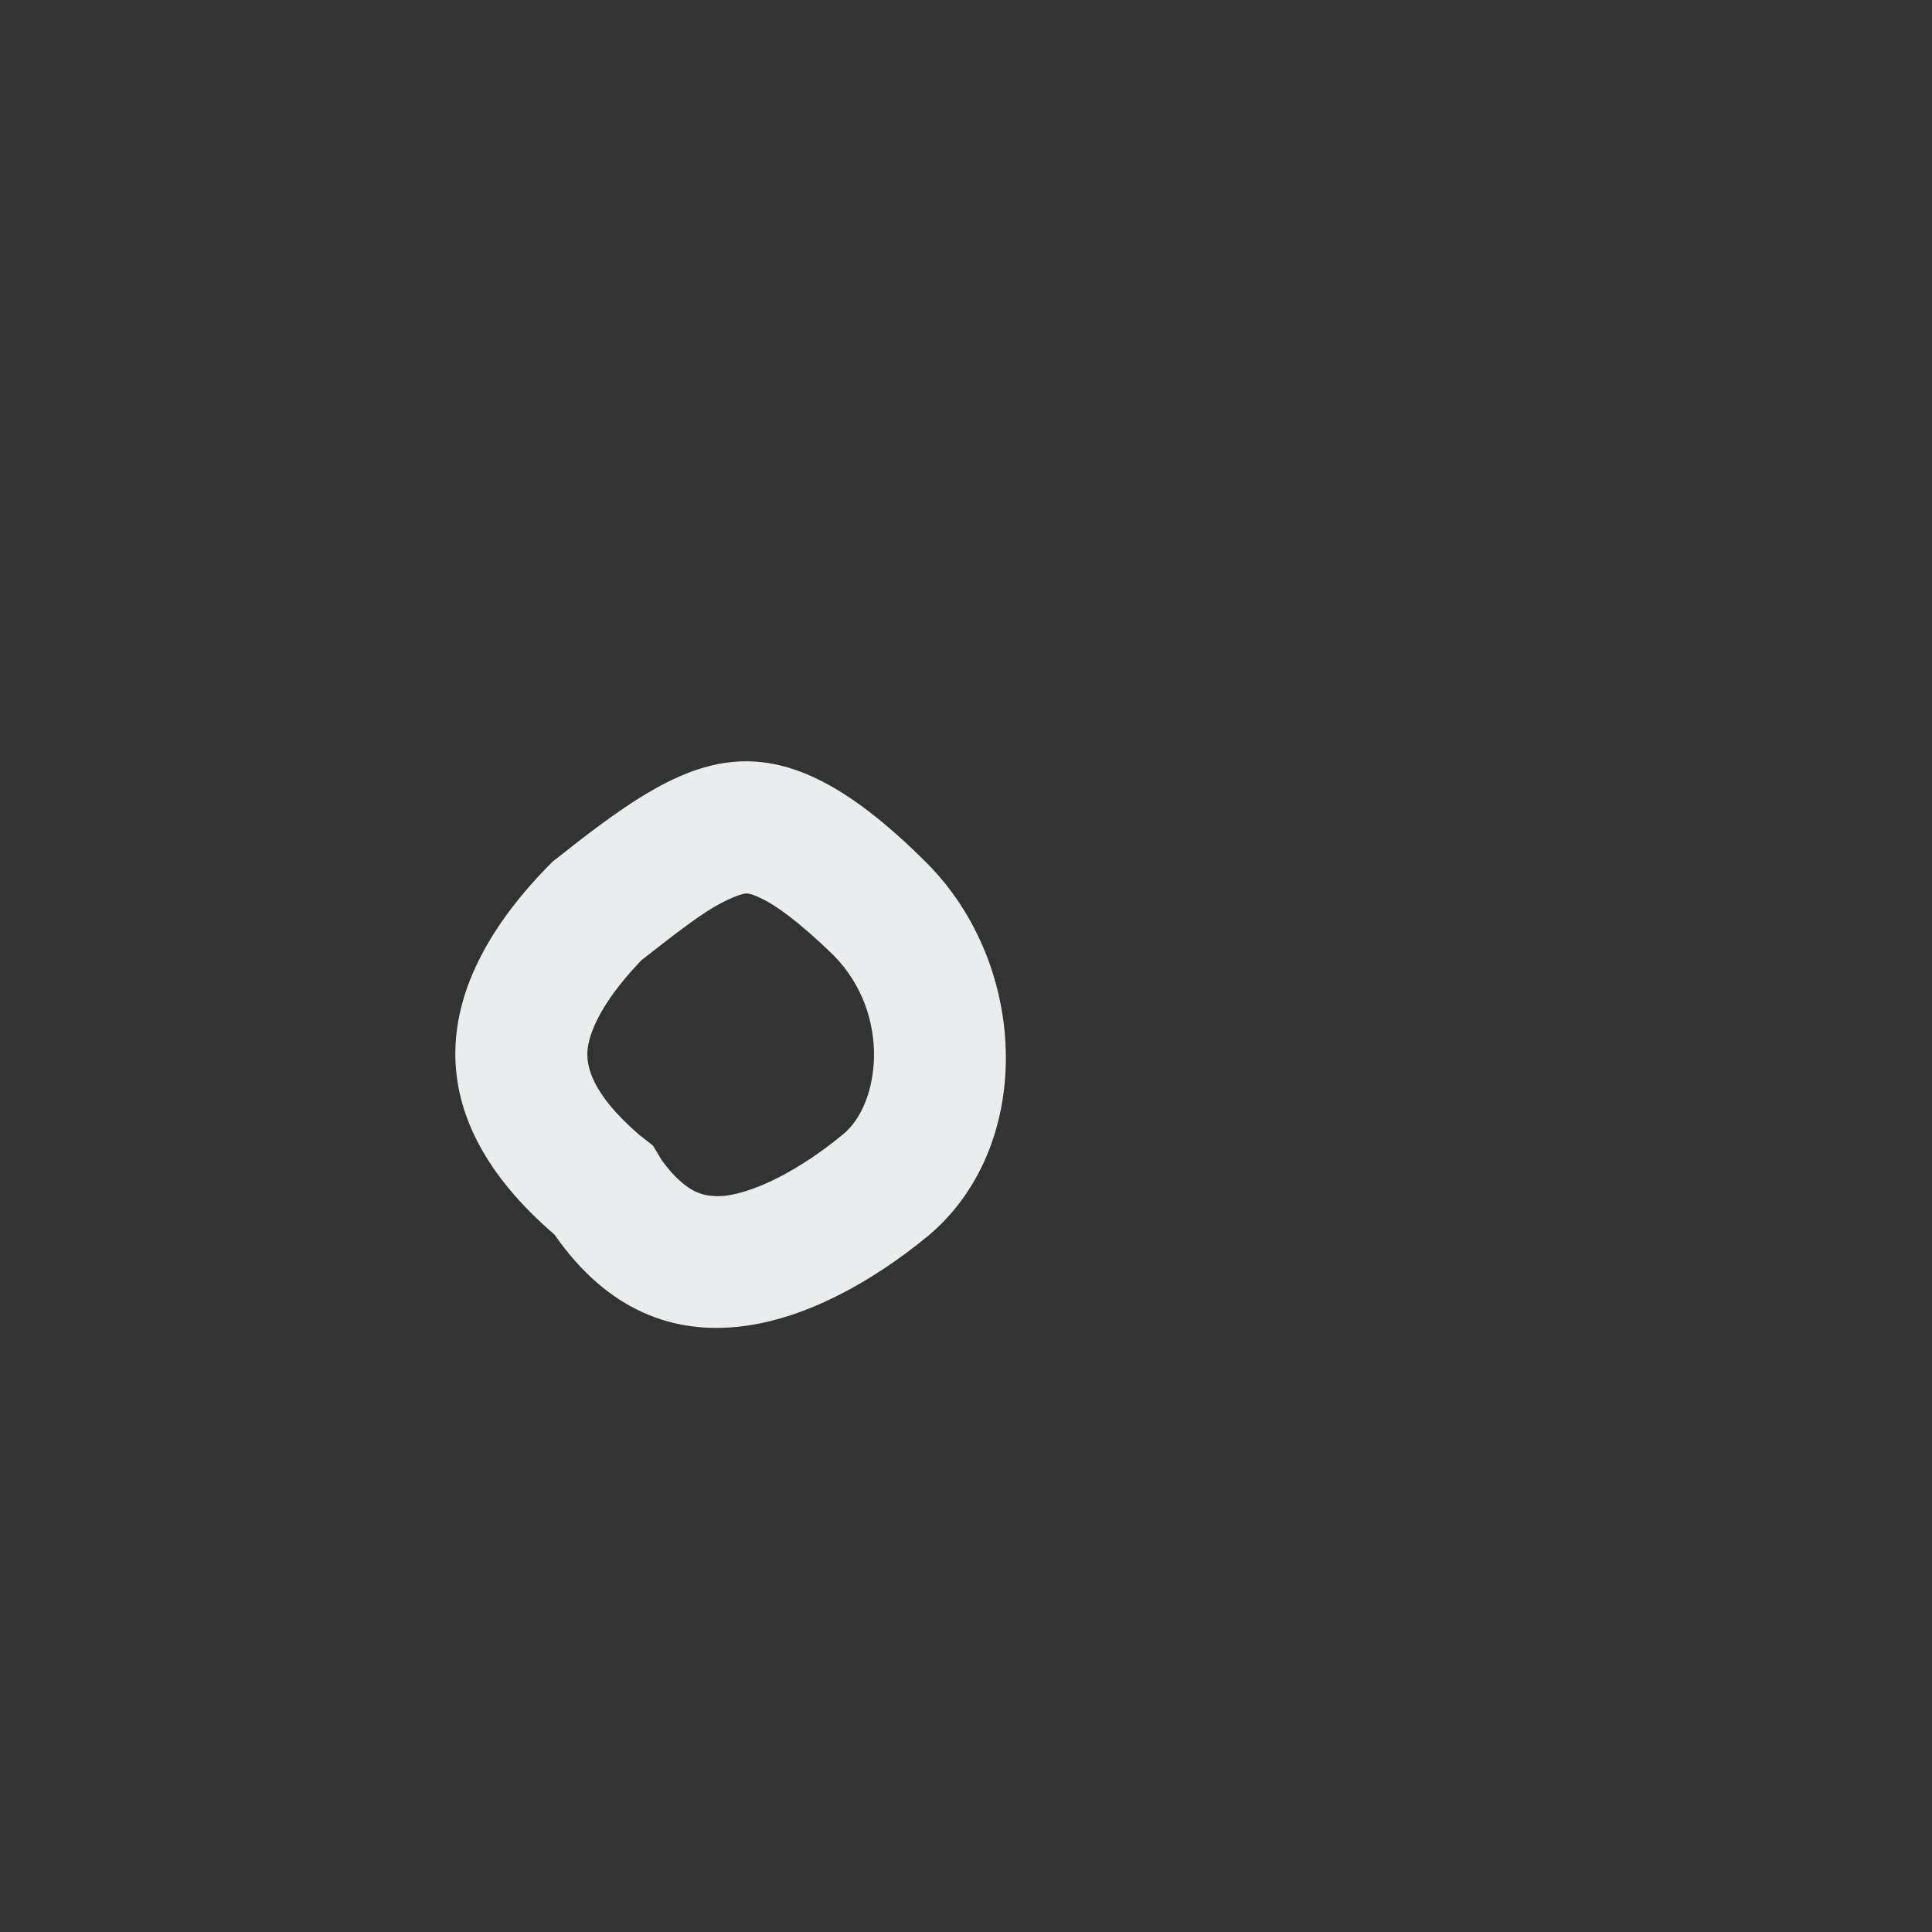 <svg width="2" height="2" viewBox="0 0 2 2" fill="none" xmlns="http://www.w3.org/2000/svg">
<rect x="0" y="0" width="2" height="2" fill="#333333" stroke="none"/>
<path fill-rule="evenodd" clip-rule="evenodd" d="M0.676 1.186L0.685 1.201C0.701 1.223 0.714 1.231 0.721 1.234C0.728 1.237 0.736 1.239 0.75 1.238C0.782 1.234 0.827 1.212 0.873 1.174C0.911 1.143 0.923 1.05 0.863 0.989C0.827 0.954 0.803 0.937 0.788 0.93C0.776 0.924 0.772 0.925 0.772 0.925C0.772 0.925 0.772 0.925 0.772 0.925C0.77 0.925 0.76 0.927 0.739 0.939C0.719 0.951 0.696 0.969 0.664 0.994C0.617 1.043 0.608 1.076 0.608 1.091C0.608 1.104 0.612 1.132 0.662 1.175L0.676 1.186ZM0.572 0.892C0.712 0.781 0.794 0.728 0.959 0.893C1.066 1 1.071 1.188 0.96 1.28C0.849 1.371 0.685 1.438 0.574 1.278C0.433 1.157 0.442 1.022 0.572 0.892Z" fill="#E9EDED"/>
</svg>

